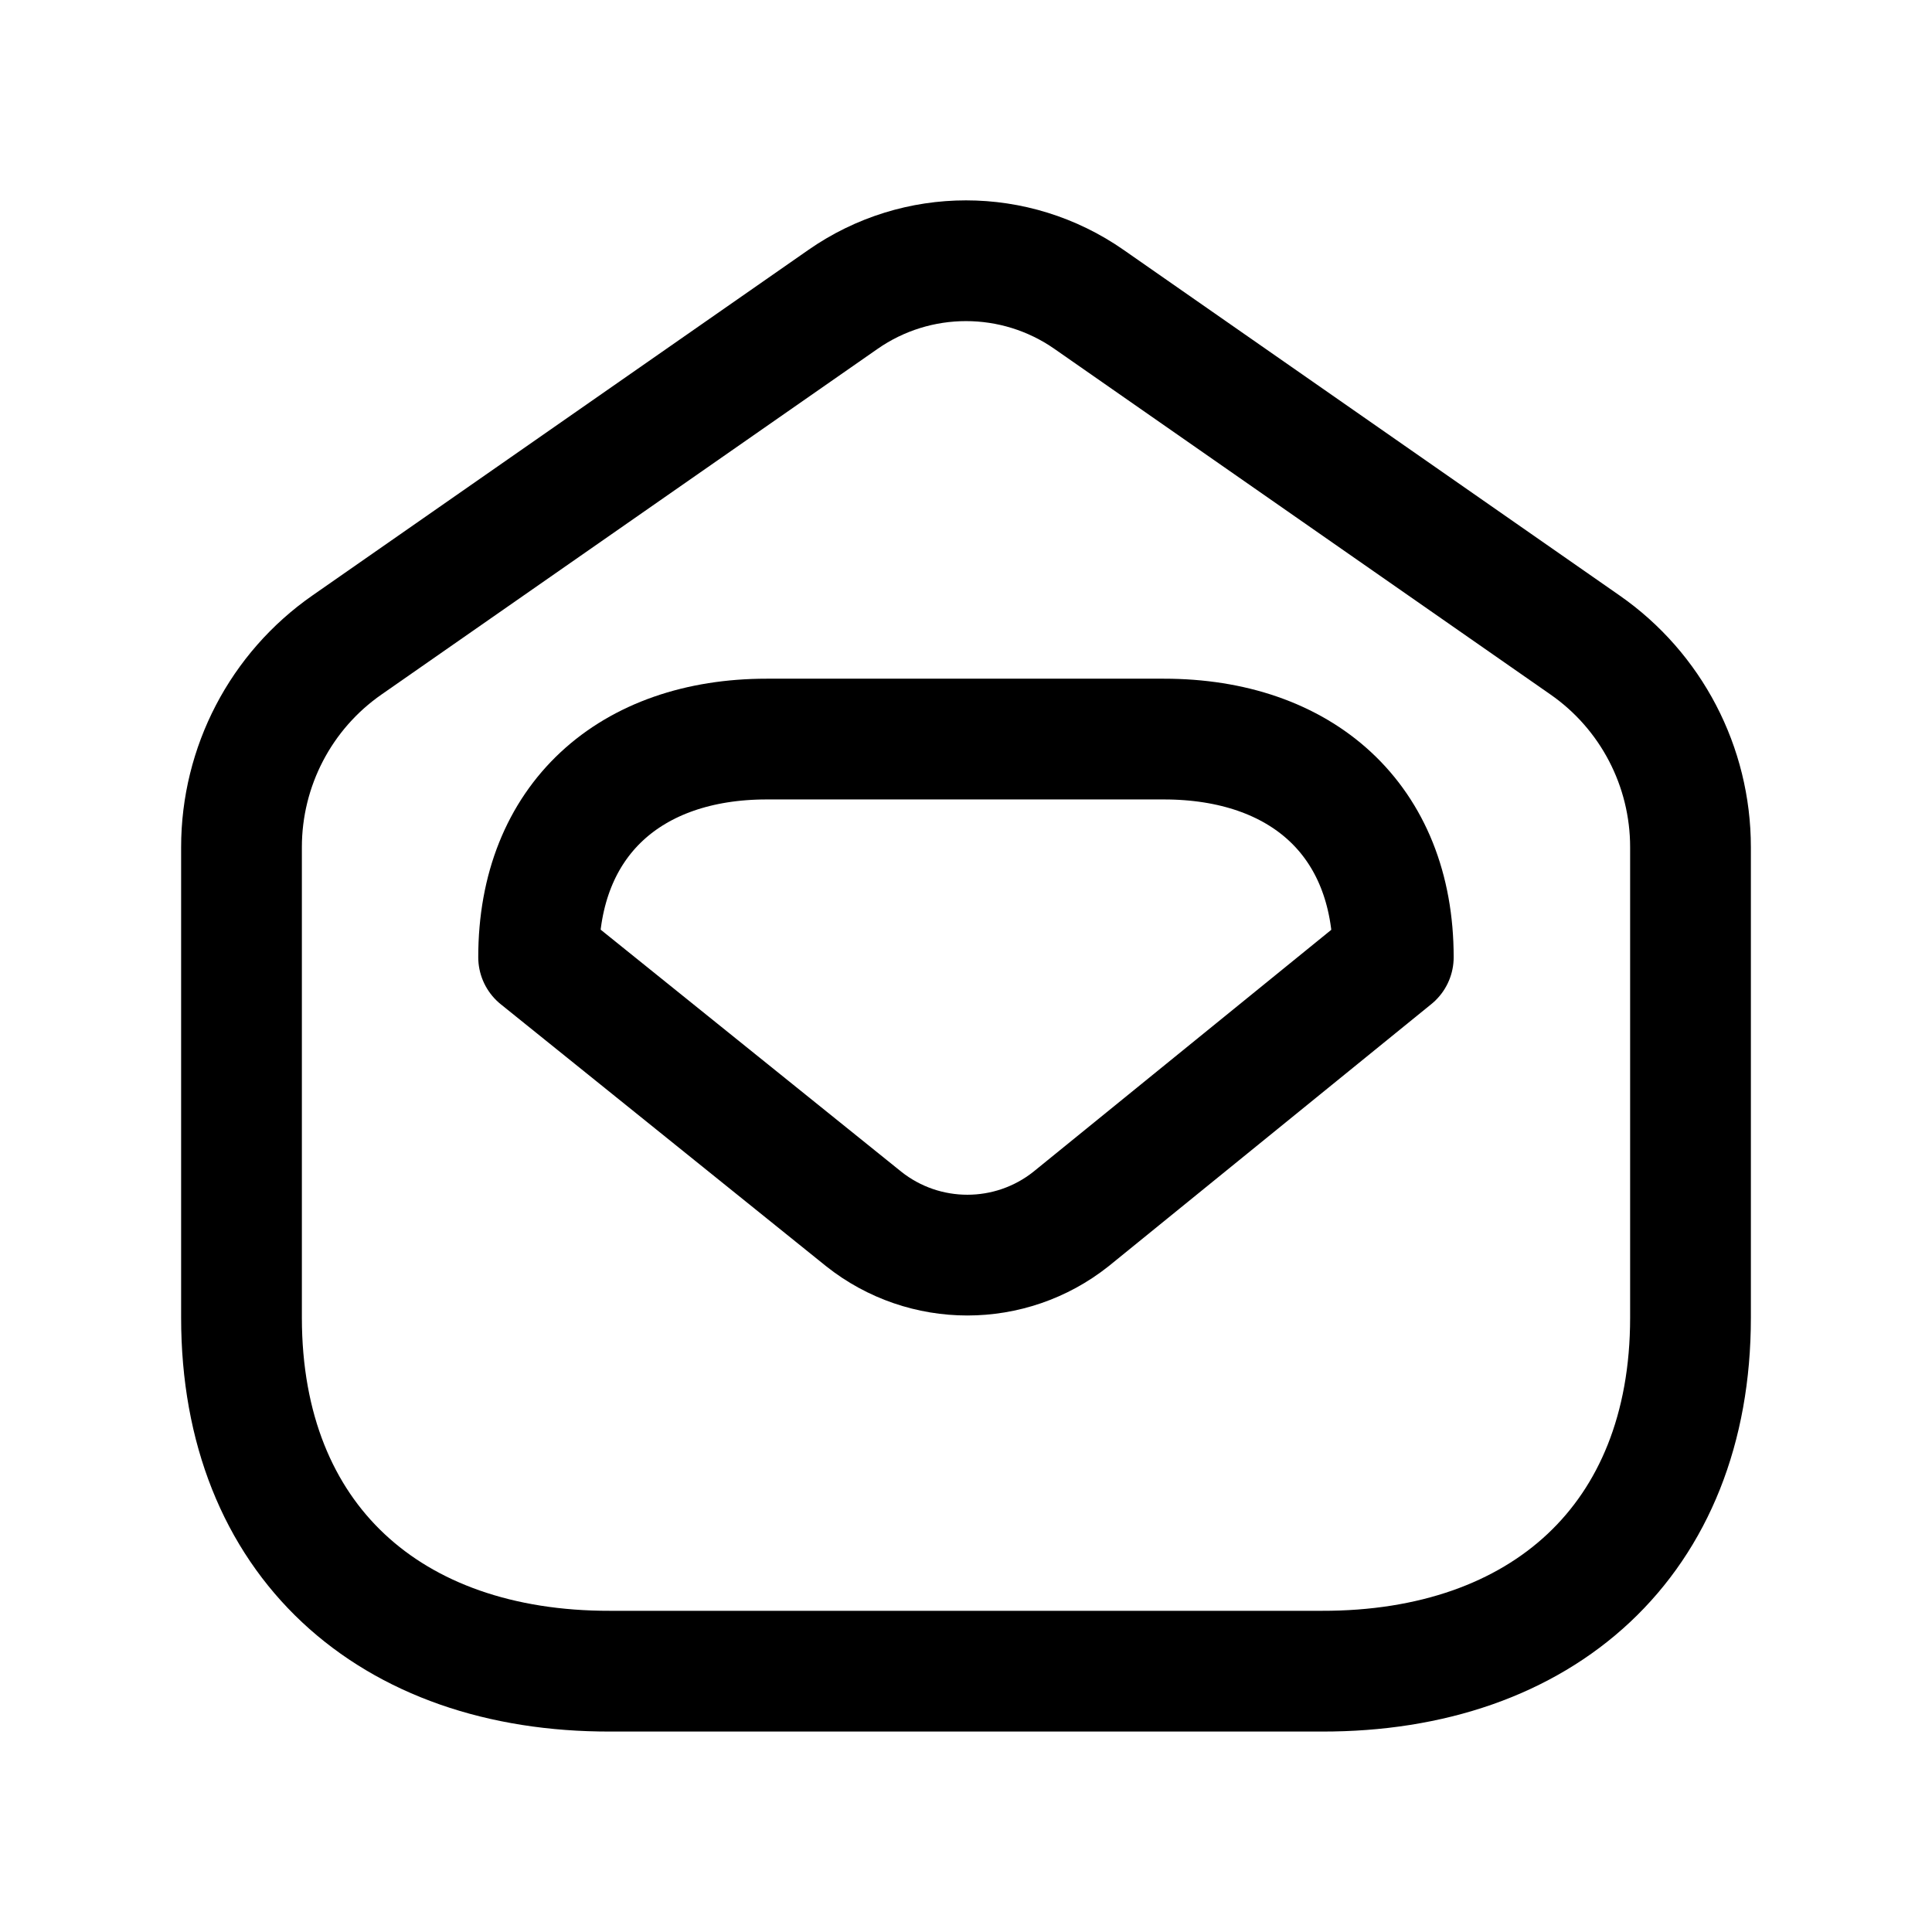 <svg width="24" height="24" viewBox="0 0 24 24" fill="none" xmlns="http://www.w3.org/2000/svg">
<path d="M3 10.524C3 9.522 3.489 8.583 4.312 8.011L10.472 3.719C11.39 3.079 12.61 3.079 13.528 3.719L19.688 8.011C20.511 8.583 21 9.522 21 10.524V16.369C21 19.134 19.155 20.767 16.418 20.76H7.582C4.845 20.767 3 19.134 3 16.369V10.524Z" stroke="black" stroke-width="1.5" stroke-linecap="round" stroke-linejoin="round"/>
<path fill-rule="evenodd" clip-rule="evenodd" d="M6.691 11.891C6.691 10.178 7.837 9.181 9.523 9.181H14.459C16.162 9.181 17.308 10.178 17.308 11.891L13.304 15.143C12.551 15.741 11.483 15.741 10.73 15.143L6.691 11.891Z" stroke="black" stroke-width="1.5" stroke-linecap="round" stroke-linejoin="round"/>
</svg>